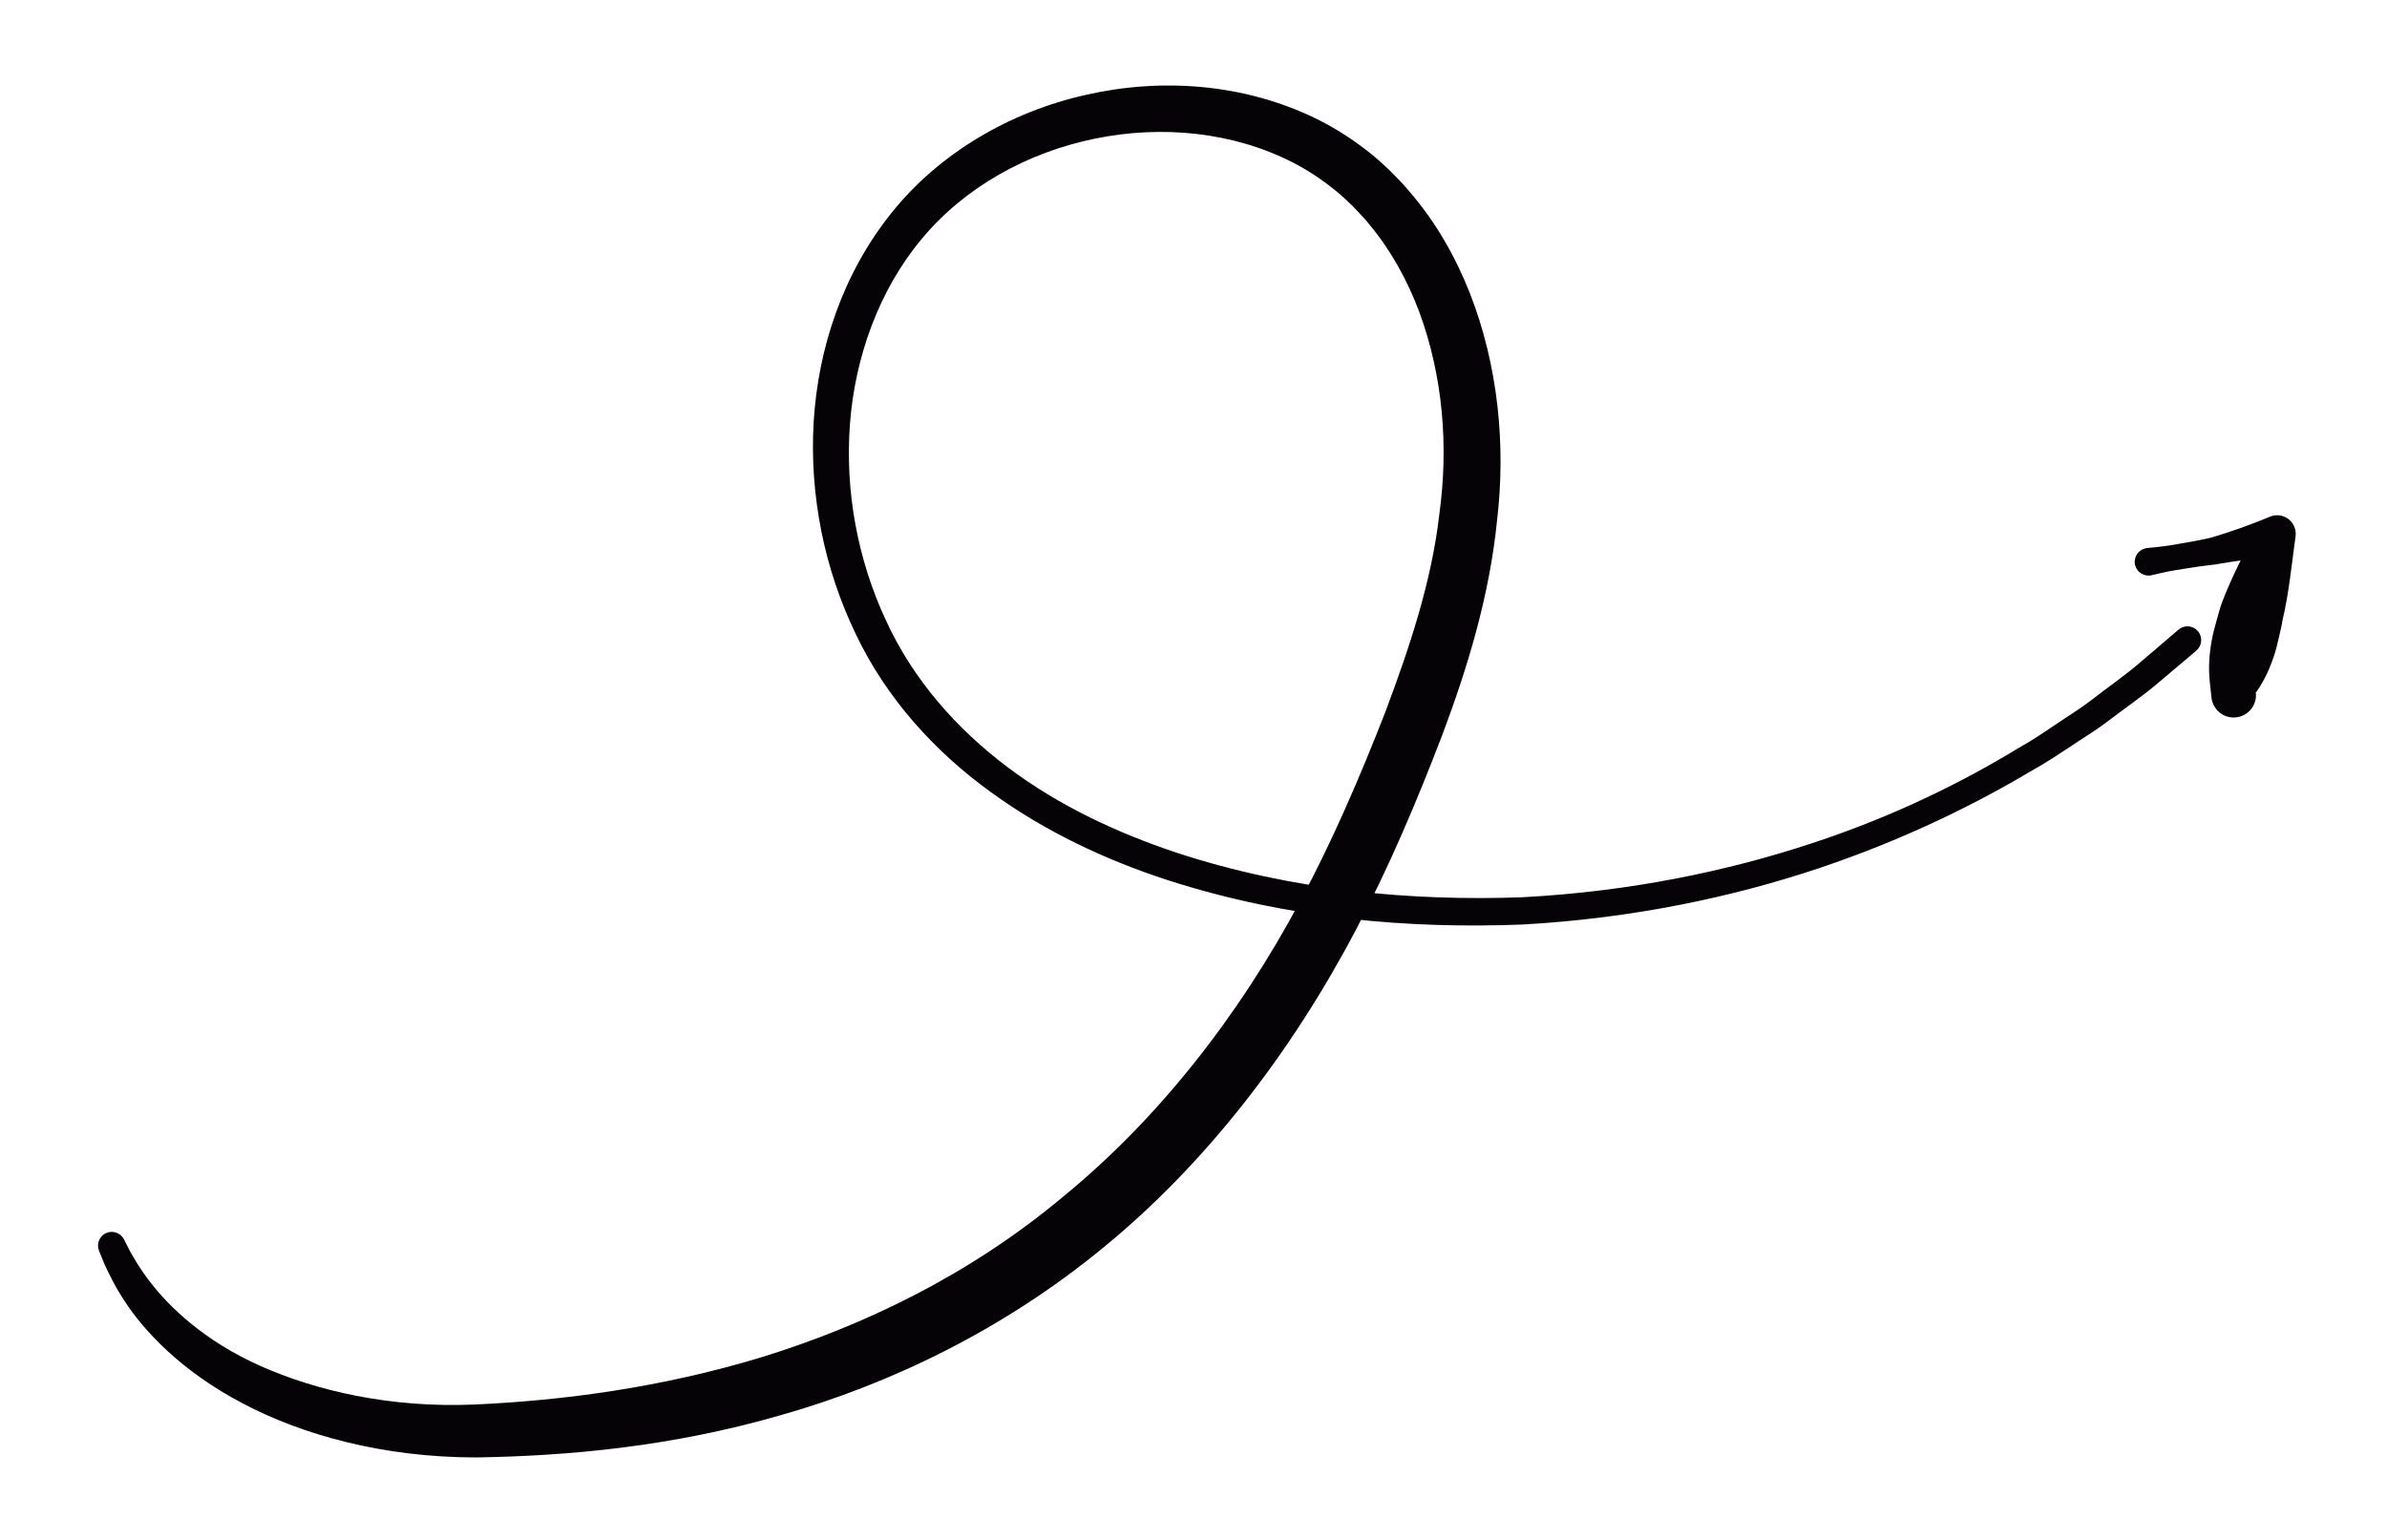 <?xml version="1.0" encoding="utf-8"?>
<!-- Generator: Adobe Illustrator 16.0.0, SVG Export Plug-In . SVG Version: 6.00 Build 0)  -->
<!DOCTYPE svg PUBLIC "-//W3C//DTD SVG 1.1//EN" "http://www.w3.org/Graphics/SVG/1.1/DTD/svg11.dtd">
<svg version="1.1" id="Capa_1" xmlns="http://www.w3.org/2000/svg" xmlns:xlink="http://www.w3.org/1999/xlink" x="0px" y="0px"
	 width="124px" height="80px" viewBox="0 0 124 80" enable-background="new 0 0 124 80" xml:space="preserve">
<g>
	<g>
		<path fill="#050306" d="M114.094,33.803c0,0-0.727,0.614-2.09,1.764c-0.682,0.576-1.615,1.225-2.663,2.019
			c-0.528,0.396-1.13,0.756-1.753,1.176c-0.628,0.412-1.288,0.862-2.028,1.266c-2.893,1.725-6.576,3.563-11.026,5.062
			c-4.446,1.493-9.667,2.618-15.443,2.94c-5.767,0.226-12.102-0.262-18.456-2.314c-3.163-1.032-6.322-2.493-9.185-4.582
			c-2.855-2.062-5.412-4.844-7.006-8.219c-1.612-3.347-2.398-7.157-2.176-10.994c0.232-3.83,1.512-7.699,4.038-10.853
			c2.488-3.117,6.174-5.261,10.09-6.136c3.915-0.897,8.198-0.601,11.944,1.217c0.932,0.456,1.818,1.013,2.642,1.653
			c0.429,0.324,0.78,0.643,1.208,1.05c0.335,0.345,0.66,0.649,1.018,1.087c1.391,1.605,2.391,3.388,3.147,5.284
			c1.479,3.784,1.871,7.91,1.417,11.793c-0.394,3.941-1.528,7.645-2.841,11.147c-1.333,3.481-2.766,6.865-4.478,10.113
			c-3.4,6.465-7.854,12.209-13.112,16.516c-5.246,4.325-11.169,7.142-16.822,8.739c-5.672,1.636-11.039,2.108-15.788,2.185
			c-4.86-0.004-9.053-1.179-12.148-2.822c-3.121-1.634-5.103-3.735-6.126-5.326c-0.523-0.795-0.826-1.46-1.034-1.901
			c-0.184-0.453-0.279-0.687-0.279-0.687c-0.148-0.365,0.027-0.782,0.392-0.93c0.346-0.141,0.738,0.009,0.905,0.336l0.021,0.042
			c0,0,0.101,0.2,0.297,0.586c0.218,0.375,0.53,0.938,1.046,1.595c1.012,1.313,2.83,3.065,5.724,4.355
			c2.873,1.277,6.729,2.197,11.16,2.001c4.509-0.207,9.641-0.861,14.93-2.473c5.271-1.634,10.743-4.253,15.583-8.303
			c4.882-3.984,9.104-9.303,12.376-15.443c1.636-3.055,3.06-6.356,4.374-9.722c1.263-3.359,2.418-6.801,2.821-10.326
			c0.485-3.538,0.181-7.158-1.037-10.473c-0.61-1.635-1.479-3.219-2.559-4.511c-0.23-0.31-0.59-0.668-0.911-1.011
			c-0.258-0.25-0.603-0.582-0.93-0.835c-0.666-0.541-1.387-1.02-2.157-1.417c-6.217-3.192-14.793-1.46-19.29,3.953
			c-2.234,2.667-3.477,6.163-3.737,9.64c-0.258,3.496,0.408,7.027,1.845,10.129c1.415,3.122,3.71,5.708,6.377,7.706
			c2.668,2.003,5.689,3.399,8.728,4.413c6.11,2.008,12.31,2.521,17.921,2.324c5.631-0.29,10.735-1.364,15.084-2.802
			c4.36-1.428,7.951-3.248,10.756-4.956c0.72-0.399,1.36-0.842,1.969-1.248c0.603-0.413,1.194-0.771,1.698-1.155
			c1.007-0.777,1.882-1.387,2.56-1.967c1.355-1.16,2.078-1.778,2.078-1.778c0.3-0.257,0.751-0.222,1.008,0.078
			c0.256,0.3,0.222,0.751-0.078,1.007L114.094,33.803z"/>
	</g>
	<g>
		<path fill="#050306" d="M111.551,28.469c0.555-0.047,1.106-0.118,1.652-0.218c0.548-0.087,1.093-0.193,1.636-0.313
			c1.048-0.31,2.08-0.678,3.079-1.095c0.493-0.206,1.06,0.027,1.266,0.52c0.068,0.163,0.088,0.334,0.067,0.498l-0.047,0.345
			c-0.182,1.348-0.317,2.696-0.626,3.986c-0.048,0.331-0.134,0.651-0.206,0.975c-0.071,0.324-0.152,0.646-0.26,0.96
			c-0.212,0.63-0.495,1.243-0.906,1.833l-2.397-0.611c0.224-0.305,0.463-0.606,0.792-0.88c0.367-0.306,0.912-0.257,1.218,0.109
			c0.07,0.084,0.124,0.184,0.157,0.281c0.136,0.406,0.183,0.786,0.214,1.161c0.053,0.638-0.421,1.198-1.059,1.251
			c-0.628,0.052-1.181-0.407-1.249-1.03l-0.089-0.832c-0.077-0.722-0.026-1.42,0.096-2.102c0.059-0.341,0.145-0.676,0.241-1.007
			c0.095-0.332,0.177-0.667,0.295-0.992c0.488-1.297,1.148-2.536,1.762-3.775l1.285,1.363c-1.162,0.091-2.292,0.231-3.405,0.43
			c-0.552,0.062-1.103,0.136-1.65,0.23c-0.549,0.081-1.093,0.191-1.634,0.325c-0.384,0.095-0.773-0.139-0.868-0.523
			s0.139-0.773,0.523-0.868C111.476,28.479,111.516,28.473,111.551,28.469z"/>
	</g>
</g>
</svg>
